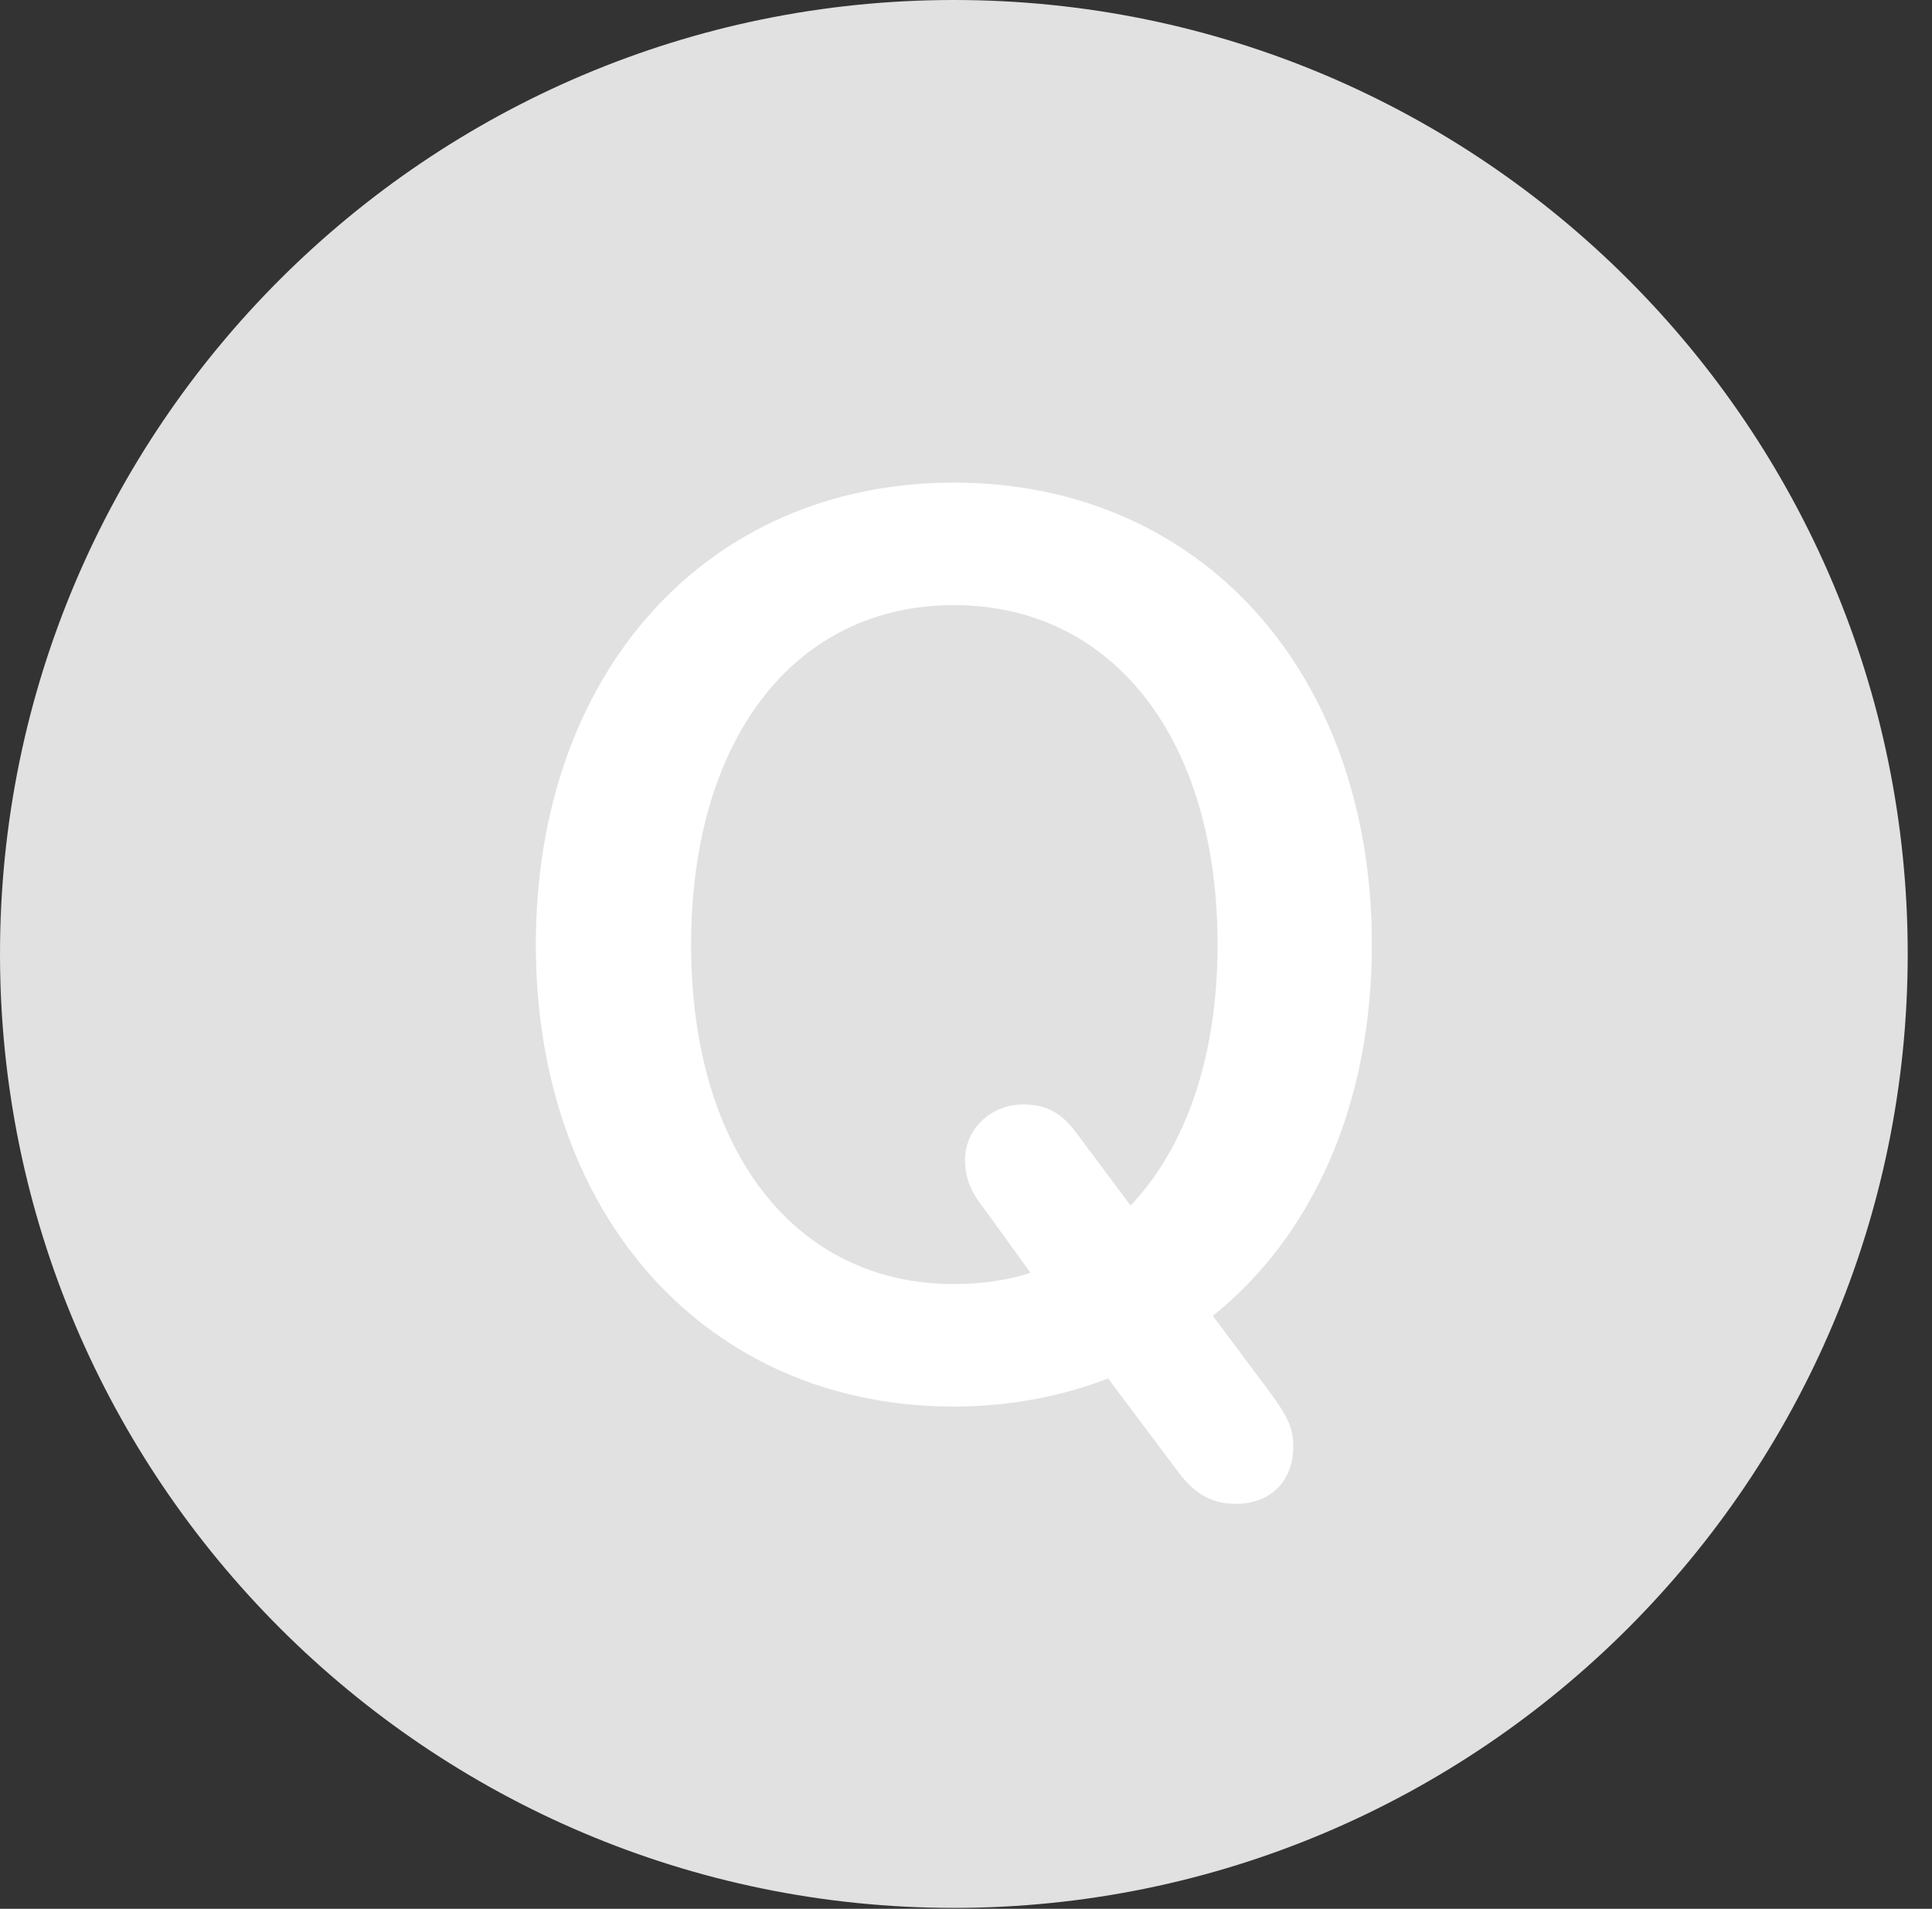 <?xml version="1.0" encoding="UTF-8"?>
<!--Generator: Apple Native CoreSVG 326-->
<!DOCTYPE svg
PUBLIC "-//W3C//DTD SVG 1.1//EN"
       "http://www.w3.org/Graphics/SVG/1.1/DTD/svg11.dtd">
<svg version="1.1" xmlns="http://www.w3.org/2000/svg" xmlns:xlink="http://www.w3.org/1999/xlink" viewBox="0 0 28.246 27.904">
 <rect x="0" y="0" width="28.246" height="27.904" fill="#333333" stroke="none"/>
 <g>
  <rect height="27.904" opacity="0" width="28.246" x="0" y="0"/>
  <path d="M13.945 27.891C21.643 27.891 27.891 21.629 27.891 13.945C27.891 6.248 21.643 0 13.945 0C6.262 0 0 6.248 0 13.945C0 21.629 6.262 27.891 13.945 27.891Z" fill="white" fill-opacity="0.85"/>
  <path d="M13.945 20.562C10.336 20.562 7.834 17.773 7.834 13.809C7.834 9.83 10.336 7.055 13.945 7.055C17.555 7.055 20.057 9.83 20.057 13.809C20.057 16.16 19.182 18.074 17.732 19.236L18.58 20.371C18.84 20.727 18.908 20.891 18.908 21.15C18.908 21.643 18.58 21.984 18.074 21.984C17.719 21.984 17.459 21.848 17.186 21.465L16.201 20.152C15.518 20.412 14.766 20.562 13.945 20.562ZM13.945 18.771C14.355 18.771 14.725 18.717 15.066 18.607L14.383 17.664C14.178 17.404 14.109 17.199 14.109 16.953C14.109 16.502 14.492 16.146 14.957 16.146C15.285 16.146 15.504 16.256 15.723 16.543L16.529 17.623C17.336 16.775 17.801 15.449 17.801 13.809C17.801 10.801 16.27 8.846 13.945 8.846C11.621 8.846 10.104 10.801 10.104 13.809C10.104 16.816 11.621 18.771 13.945 18.771Z" fill="white"/>
 </g>
</svg>
